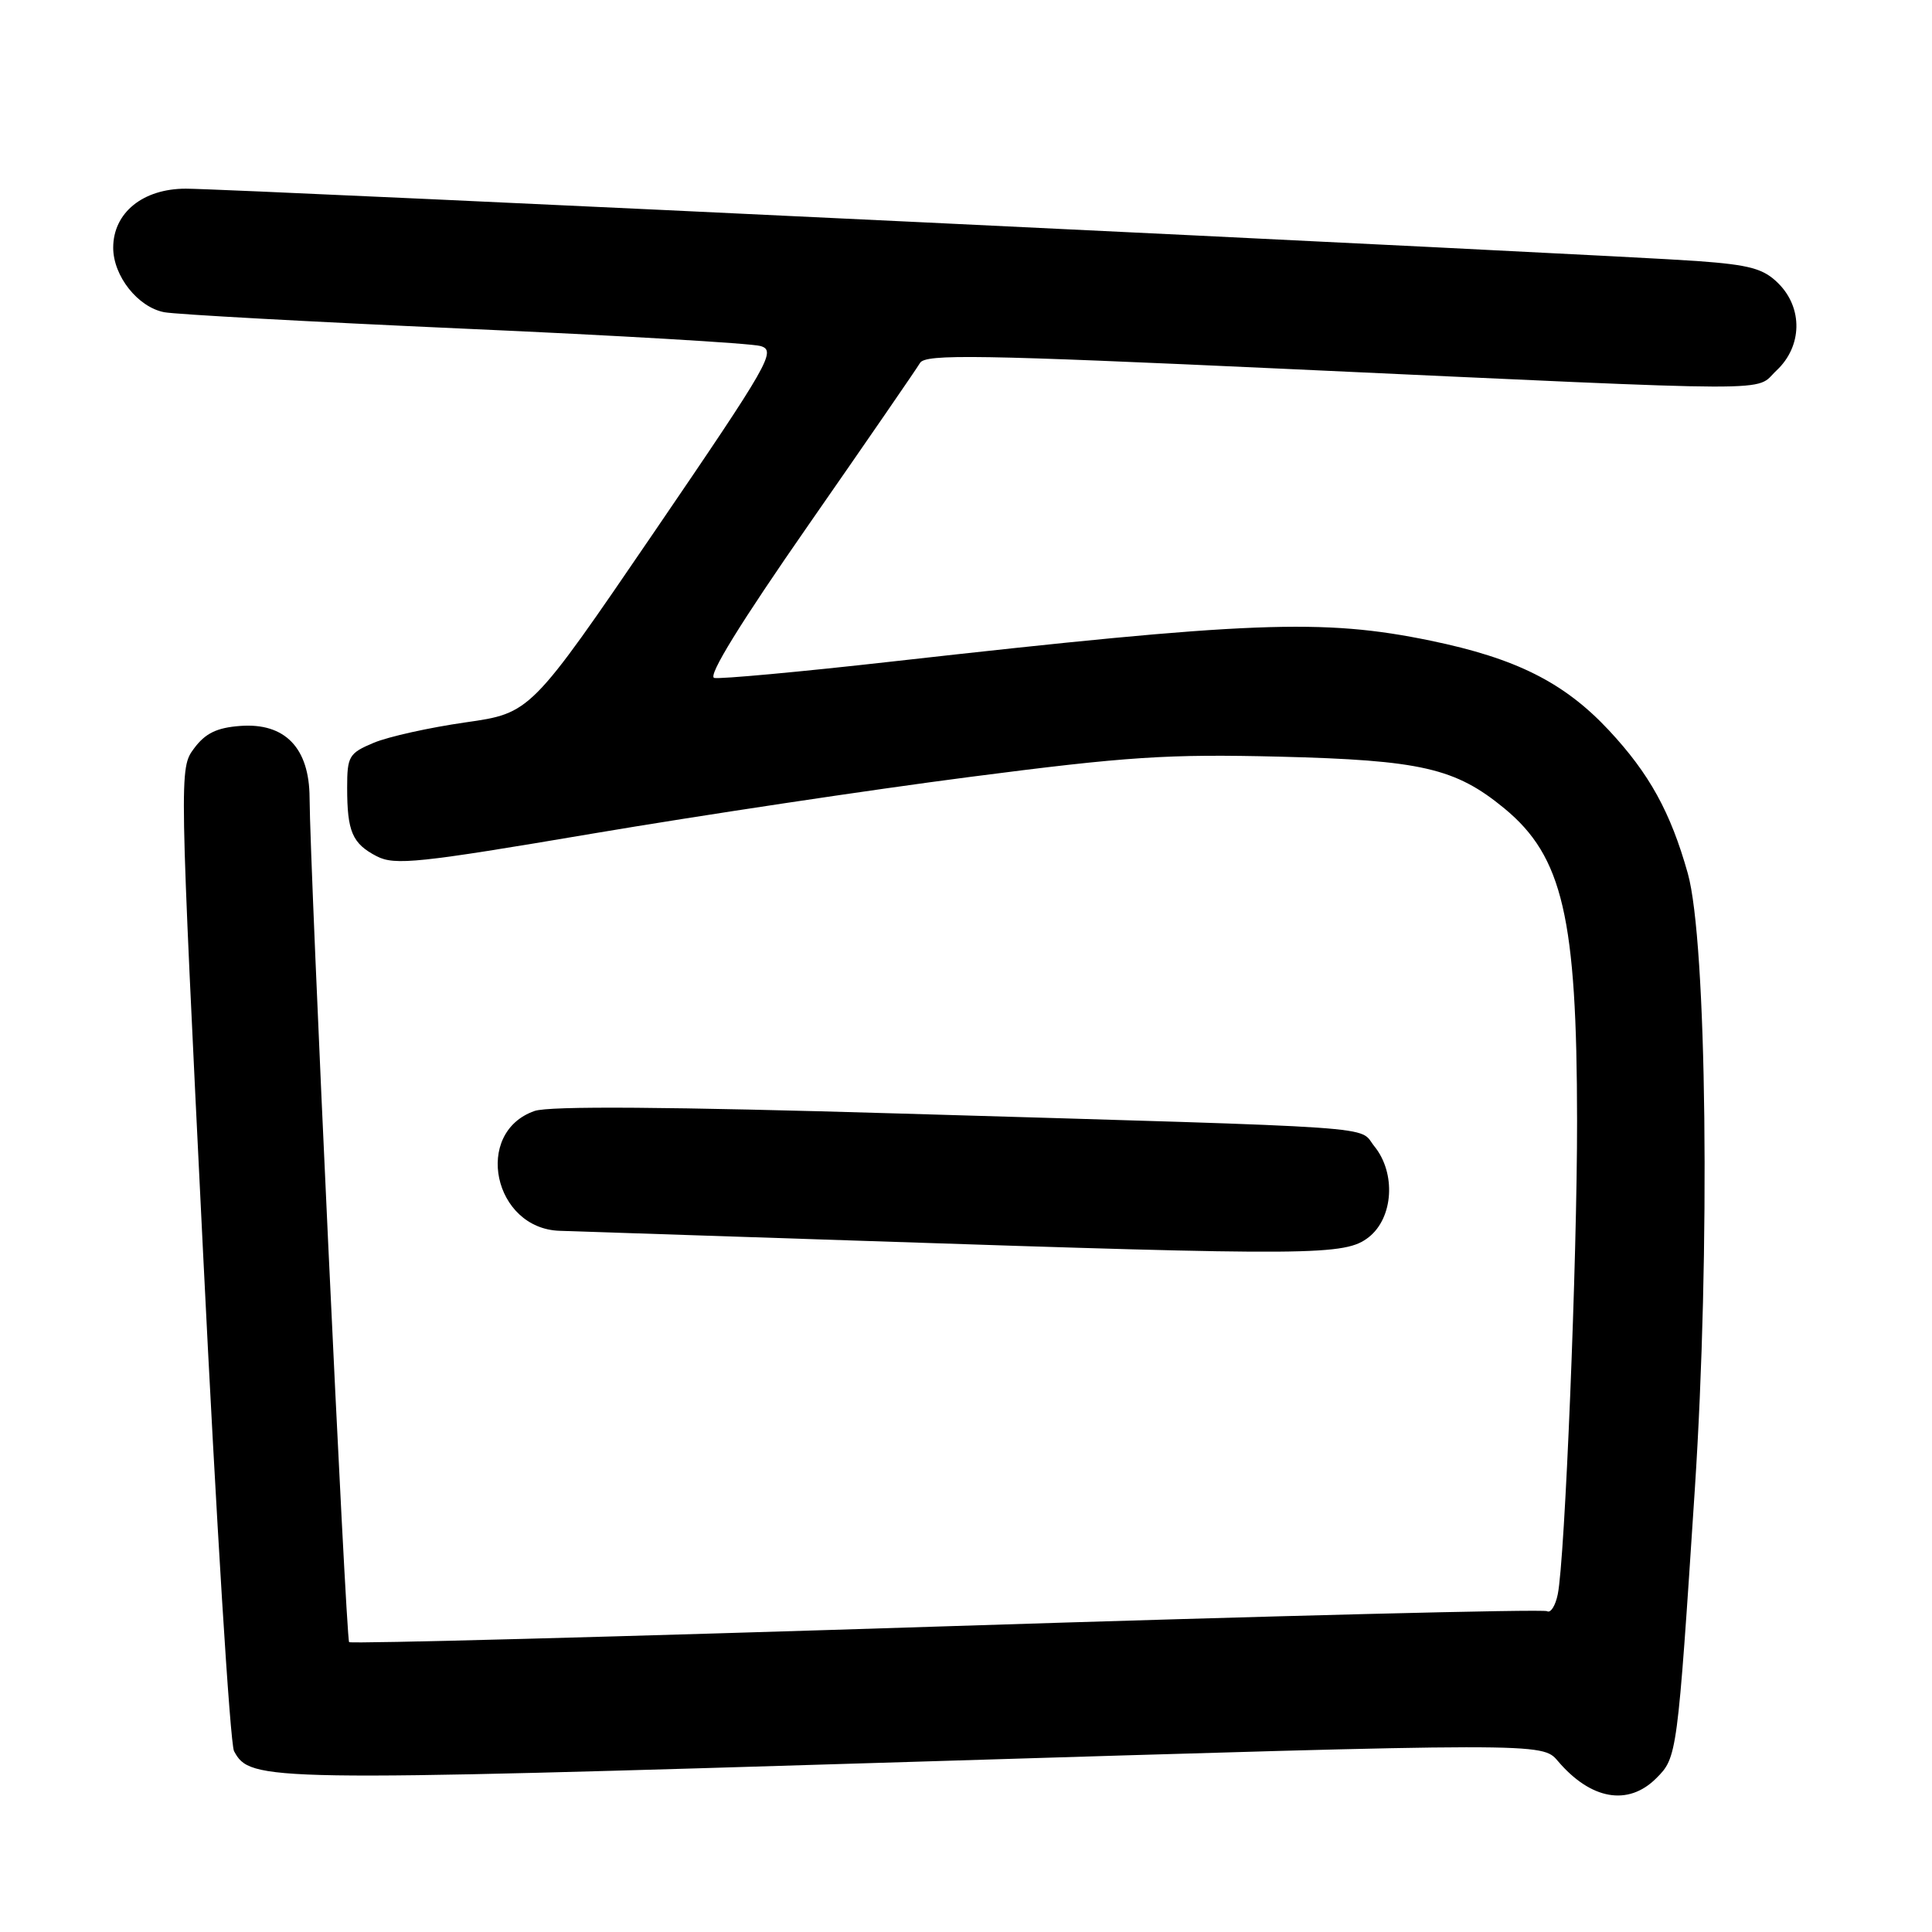 <?xml version="1.0" encoding="UTF-8" standalone="no"?>
<!DOCTYPE svg PUBLIC "-//W3C//DTD SVG 1.1//EN" "http://www.w3.org/Graphics/SVG/1.1/DTD/svg11.dtd" >
<svg xmlns="http://www.w3.org/2000/svg" xmlns:xlink="http://www.w3.org/1999/xlink" version="1.1" viewBox="0 0 256 256">
 <g >
 <path fill="currentColor"
d=" M 219.46 235.63 C 222.23 232.87 222.26 232.61 224.57 197.38 C 226.64 165.92 226.17 124.71 223.64 115.72 C 221.35 107.58 218.53 102.49 213.18 96.76 C 207.26 90.43 200.89 87.23 189.55 84.89 C 175.26 81.94 165.78 82.31 118.26 87.65 C 106.03 89.03 95.40 90.00 94.64 89.83 C 93.74 89.61 98.11 82.53 107.17 69.50 C 114.82 58.50 121.45 48.87 121.91 48.09 C 122.63 46.89 129.62 47.00 170.63 48.89 C 237.60 51.97 232.34 51.96 235.41 49.08 C 238.81 45.89 238.92 40.83 235.65 37.56 C 233.69 35.60 231.90 35.10 224.90 34.59 C 213.67 33.76 30.65 25.00 24.63 25.00 C 18.93 25.00 15.00 28.19 15.00 32.82 C 15.00 36.57 18.27 40.70 21.76 41.37 C 23.27 41.66 41.15 42.64 61.50 43.55 C 81.85 44.45 99.52 45.49 100.77 45.85 C 102.90 46.47 102.02 48.01 86.68 70.50 C 70.31 94.49 70.31 94.49 61.68 95.72 C 56.93 96.40 51.46 97.61 49.53 98.42 C 46.24 99.80 46.00 100.20 46.00 104.37 C 46.00 110.20 46.68 111.78 49.92 113.46 C 52.31 114.69 55.42 114.37 78.55 110.45 C 92.82 108.04 115.30 104.66 128.50 102.95 C 149.40 100.24 154.70 99.90 169.50 100.26 C 188.30 100.73 192.84 101.77 199.34 107.12 C 207.07 113.50 208.95 121.56 208.97 148.50 C 208.99 166.75 207.36 206.72 206.41 211.26 C 206.10 212.78 205.46 213.78 204.99 213.49 C 204.52 213.20 168.71 214.10 125.41 215.49 C 82.11 216.88 46.49 217.83 46.26 217.59 C 45.84 217.17 41.06 115.04 41.02 105.70 C 40.99 99.10 37.76 95.75 31.84 96.19 C 28.73 96.42 27.21 97.16 25.72 99.16 C 23.75 101.81 23.75 101.94 26.91 166.04 C 28.65 201.36 30.49 231.06 31.01 232.03 C 33.17 236.06 34.89 236.09 121.30 233.44 C 204.35 230.90 204.35 230.90 206.42 233.34 C 210.79 238.48 215.74 239.35 219.46 235.63 Z  M 181.37 163.93 C 184.63 161.36 185.00 155.45 182.11 151.89 C 179.89 149.14 184.93 149.49 119.61 147.56 C 88.52 146.64 72.78 146.53 70.83 147.21 C 62.67 150.06 65.38 162.84 74.20 163.09 C 76.02 163.14 94.38 163.75 115.00 164.44 C 174.24 166.42 178.23 166.39 181.37 163.93 Z "/>
</g>
</svg>